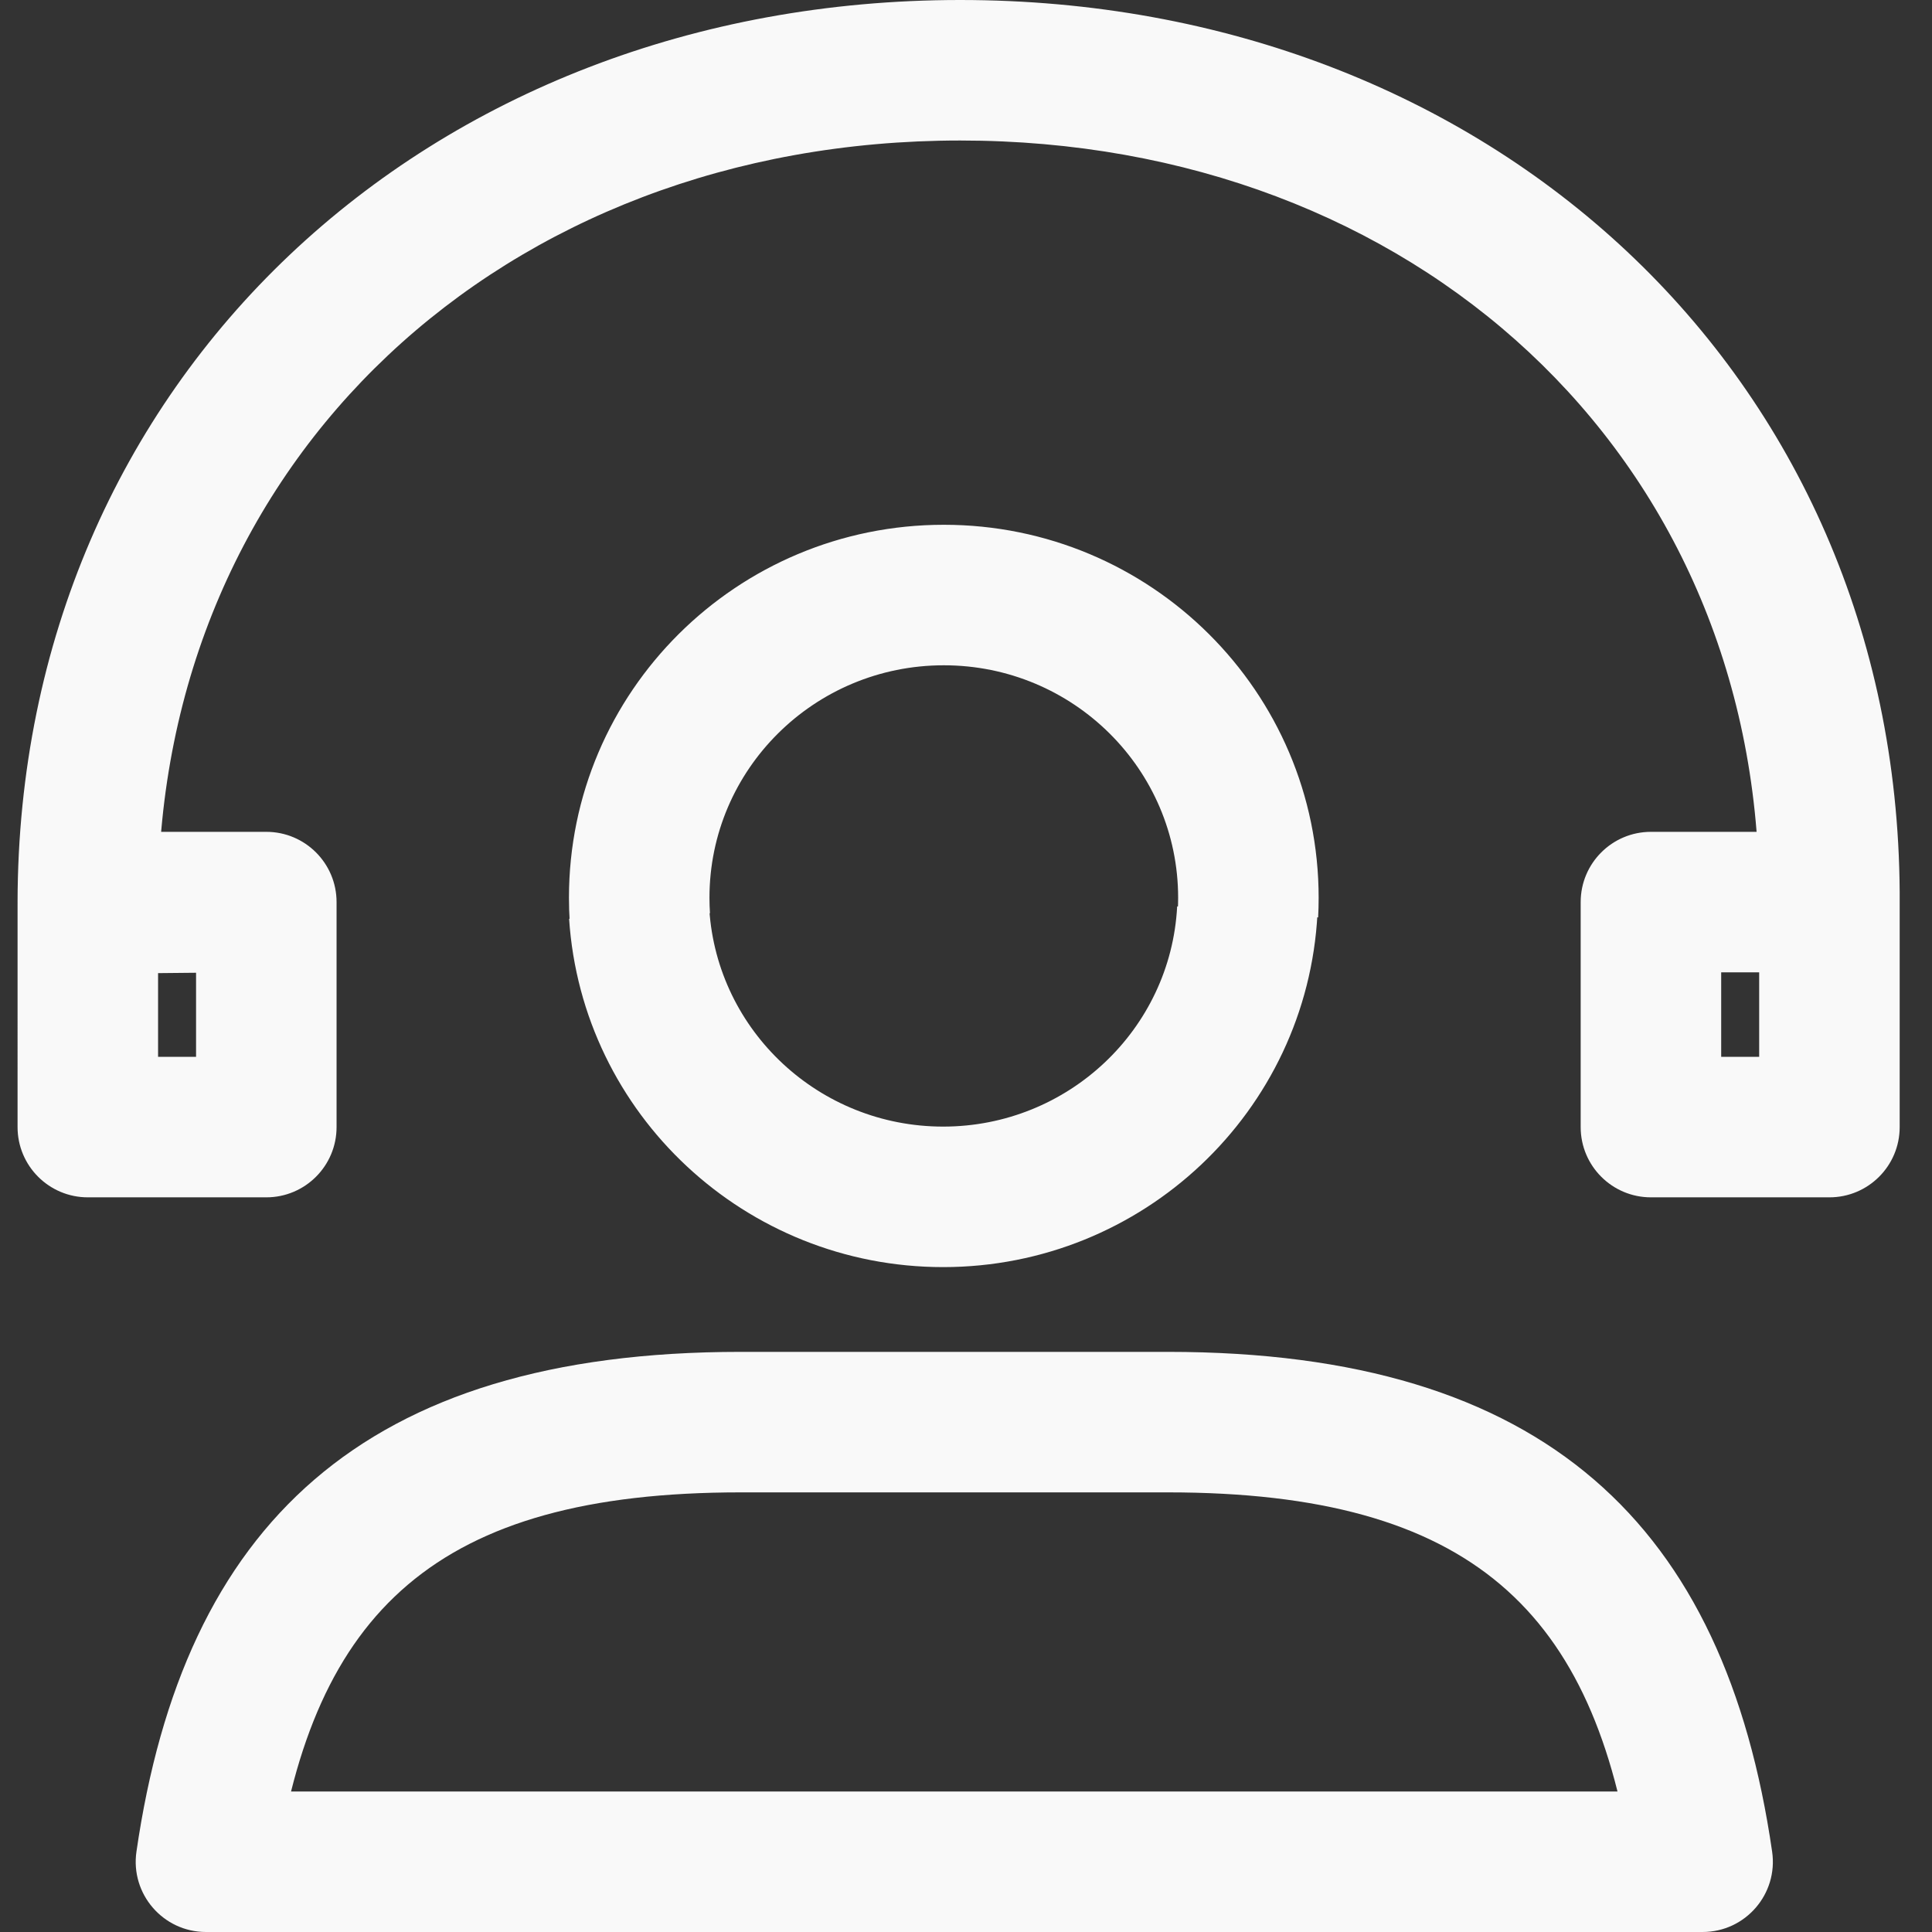 <?xml version="1.0" encoding="UTF-8" standalone="no"?>
<svg
   xmlns:dc="http://purl.org/dc/elements/1.1/"
   xmlns:cc="http://creativecommons.org/ns#"
   xmlns:rdf="http://www.w3.org/1999/02/22-rdf-syntax-ns#"
   xmlns:svg="http://www.w3.org/2000/svg"
   xmlns="http://www.w3.org/2000/svg"
   xmlns:sodipodi="http://sodipodi.sourceforge.net/DTD/sodipodi-0.dtd"
   xmlns:inkscape="http://www.inkscape.org/namespaces/inkscape"
   t="1550645847966"
   class="icon"
   style=""
   viewBox="0 0 1024 1024"
   version="1.1"
   p-id="5739"
   width="200"
   height="200"
   id="svg28"
   sodipodi:docname="售后.svg"
   inkscape:version="0.92.4 (5da689c313, 2019-01-14)">
  <rect x="0" y="0" width="1024" height="1024" fill="#333333" stroke="none"/>
  <sodipodi:namedview
     pagecolor="#ffffff"
     bordercolor="#666666"
     borderopacity="1"
     objecttolerance="10"
     gridtolerance="10"
     guidetolerance="10"
     inkscape:pageopacity="0"
     inkscape:pageshadow="2"
     inkscape:window-width="1422"
     inkscape:window-height="789"
     id="namedview30"
     showgrid="false"
     inkscape:zoom="4.18"
     inkscape:cx="100"
     inkscape:cy="128.70813"
     inkscape:window-x="26"
     inkscape:window-y="26"
     inkscape:window-maximized="0"
     inkscape:current-layer="svg28" />
  <defs
     id="defs24">
    <style
       type="text/css"
       id="style22" />
  </defs>
  <path
     d="M932.396 597.379 969.633 560.142 875.027 560.142 912.264 597.379 912.264 478.128 875.027 515.364 969.633 515.364C990.198 515.364 1006.869 498.693 1006.869 478.128L1006.869 472.674C1005.145 197.921 789.234 0 508.914 0 226.875 0 9.742 200.969 9.311 478.07 9.279 498.657 25.959 515.364 46.547 515.364L125.812 515.364 125.446 440.893 46.181 441.671 46.546 478.906 83.783 478.906C9.31 478.906 9.31 478.906 9.31 478.908 9.31 481.68 9.31 481.68 9.31 483.922 9.31 489.452 9.31 489.452 9.31 497.308 9.31 515.811 9.31 515.811 9.31 538.045 9.309 582.569 9.309 582.569 9.309 597.378 9.309 617.944 25.98 634.615 46.545 634.615L141.151 634.615C161.716 634.615 178.387 617.944 178.387 597.379L178.387 478.128C178.387 457.562 161.716 440.891 141.151 440.891L125.812 440.891 125.812 515.364 141.151 515.364 141.151 478.128 103.914 478.128 103.914 597.379 141.151 560.142 46.545 560.142 83.782 597.379C83.782 582.57 83.782 582.57 83.782 538.142 83.782 515.811 83.782 515.811 83.783 497.308 83.783 489.452 83.783 489.452 83.783 483.922 83.783 481.68 83.783 481.68 83.783 480.194 83.783 478.907 9.31 478.908 9.31 478.908 9.31 499.614 26.205 516.344 46.912 516.141L126.177 515.362C175.58 514.877 175.217 440.891 125.812 440.891L46.547 440.891 83.783 478.186C84.149 243.483 266.753 74.473 508.914 74.473 749.565 74.473 930.939 240.735 932.397 472.908L932.396 478.128 969.633 478.128 969.633 440.891 875.027 440.891C854.462 440.891 837.791 457.562 837.791 478.128L837.791 597.379C837.791 617.944 854.462 634.615 875.027 634.615L969.633 634.615C990.198 634.615 1006.869 617.944 1006.869 597.379L1006.869 472.674 932.396 472.674 932.396 597.379ZM865.564 992.105 902.416 949.527 109.17 949.527 146.022 992.102C165.988 854.264 231.144 790.989 392.564 790.989L619.022 790.989C780.33 790.989 845.593 854.333 865.564 992.105ZM392.564 716.516C192.198 716.516 97.349 808.627 72.318 981.425 69.066 1003.881 86.481 1024 109.17 1024L902.416 1024C925.107 1024 942.522 1003.878 939.267 981.422 914.228 808.686 819.265 716.516 619.022 716.516L392.564 716.516ZM499.884 671.593C605.657 671.593 692.804 589.118 698.288 484.325L623.917 480.433C620.506 545.617 566.085 597.12 499.884 597.12 434.307 597.12 380.192 546.549 375.95 482.096L301.638 486.987C308.46 590.619 395.107 671.593 499.884 671.593ZM376.03 475.827C376.03 407.831 431.587 352.616 500.233 352.616 568.88 352.616 624.436 407.831 624.436 475.827 624.436 478.011 624.379 480.186 624.266 482.351L698.637 486.243C698.818 482.781 698.909 479.309 698.909 475.827 698.909 366.598 609.908 278.144 500.233 278.144 390.559 278.144 301.557 366.598 301.557 475.827 301.557 480.202 301.701 484.563 301.987 488.905L376.299 484.013C376.12 481.3 376.03 478.57 376.03 475.827Z"
     p-id="5740"
     id="path26"
     style="fill:#f9f9f9" />
</svg>
